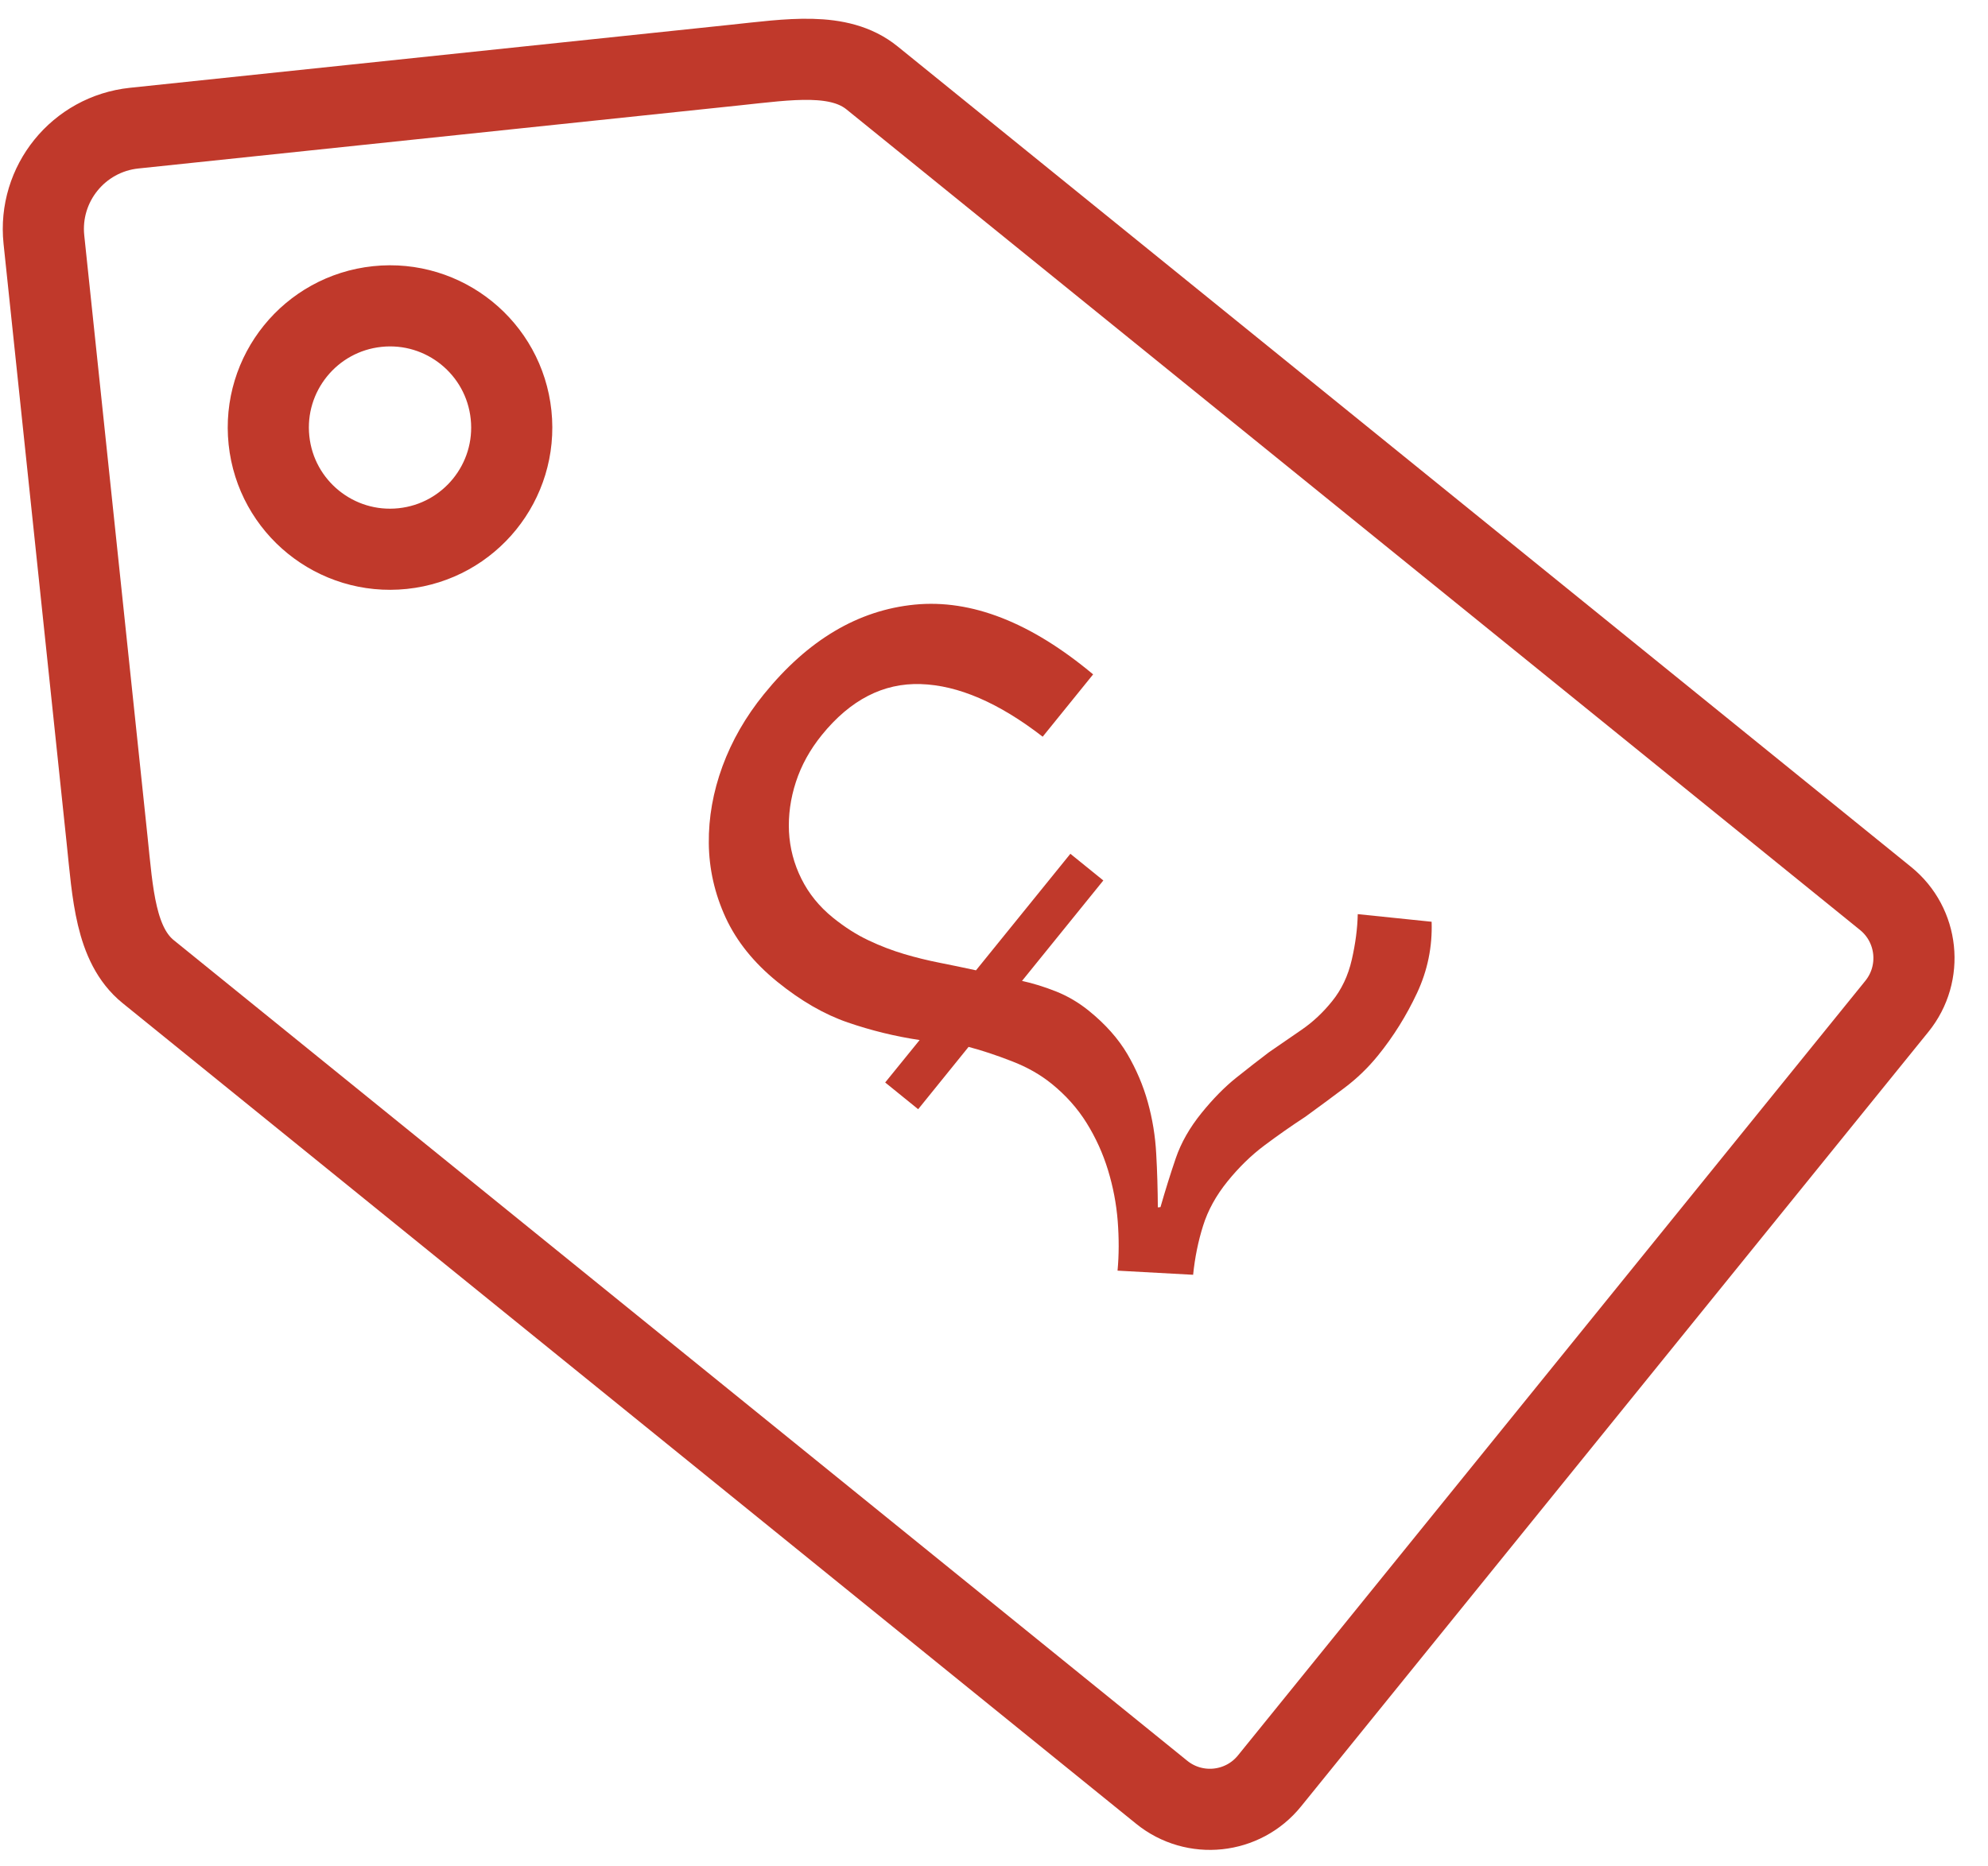 <?xml version="1.0" encoding="UTF-8" standalone="no"?>
<svg width="49px" height="46px" viewBox="0 0 49 46" version="1.1" xmlns="http://www.w3.org/2000/svg" xmlns:xlink="http://www.w3.org/1999/xlink">
    <!-- Generator: Sketch 45.2 (43514) - http://www.bohemiancoding.com/sketch -->
    <title>if_price_tag_pound_172528</title>
    <desc>Created with Sketch.</desc>
    <defs></defs>
    <g id="Page-1" stroke="none" stroke-width="1" fill="none" fill-rule="evenodd">
        <g id="if_price_tag_pound_172528" transform="translate(25, 23) rotate(-96) translate(-25, -23) translate(0, -2)">
            <rect id="Rectangle-path" x="0" y="0" width="50" height="50"></rect>
            <circle id="Oval" stroke="#c0392b" stroke-width="2" stroke-linecap="round" cx="39" cy="11" r="3"></circle>
            <path d="M47,5.5 C47,4.119 45.881,3 44.5,3 C44.344,3 29.624,3.002 29.624,3.002 C28.294,3.002 27.021,2.932 26.283,3.67 L3.554,26.398 C2.815,27.136 2.815,28.334 3.554,29.072 L20.928,46.446 C21.666,47.184 22.864,47.184 23.602,46.446 L46.33,23.717 C47.068,22.98 46.998,21.737 46.998,20.377 C46.998,20.377 47,5.656 47,5.5 Z" id="Shape" stroke="#c0392b" stroke-width="2" stroke-linecap="round"></path>
            <path d="M22.619,22.404 C22.772,21.812 22.978,21.24 23.236,20.686 C23.494,20.132 23.886,19.593 24.412,19.067 C24.938,18.541 25.508,18.173 26.121,17.964 C26.736,17.757 27.357,17.683 27.988,17.743 C28.618,17.803 29.234,17.98 29.838,18.276 C30.441,18.573 30.994,18.972 31.498,19.477 C32.715,20.694 33.317,22.002 33.307,23.407 C33.296,24.809 32.573,26.207 31.137,27.599 L29.739,26.202 C30.682,25.216 31.218,24.264 31.343,23.348 C31.47,22.434 31.138,21.581 30.349,20.792 C30.02,20.463 29.658,20.211 29.263,20.035 C28.868,19.859 28.469,19.762 28.064,19.738 C27.658,19.717 27.263,19.777 26.88,19.92 C26.495,20.063 26.15,20.287 25.843,20.594 C25.58,20.858 25.364,21.128 25.195,21.408 C25.024,21.687 24.883,21.968 24.767,22.247 C24.651,22.526 24.55,22.809 24.462,23.093 C24.374,23.379 24.281,23.669 24.183,23.965 L26.797,26.579 L26.058,27.318 L23.805,25.066 C23.718,25.33 23.603,25.597 23.46,25.871 C23.316,26.145 23.13,26.398 22.9,26.628 C22.527,27.001 22.14,27.277 21.741,27.459 C21.341,27.64 20.93,27.766 20.508,27.837 C20.086,27.908 19.655,27.933 19.218,27.91 C18.779,27.889 18.341,27.855 17.902,27.812 L17.902,27.877 C18.307,28.041 18.694,28.208 19.061,28.378 C19.428,28.548 19.776,28.798 20.105,29.127 C20.422,29.444 20.68,29.757 20.877,30.064 C21.074,30.372 21.255,30.662 21.42,30.936 C21.573,31.22 21.729,31.507 21.889,31.798 C22.047,32.089 22.252,32.36 22.505,32.612 C22.768,32.876 23.092,33.073 23.475,33.204 C23.859,33.336 24.225,33.423 24.577,33.468 L24.2,35.259 C23.585,35.215 23.015,35.034 22.489,34.717 C21.963,34.399 21.485,34.027 21.058,33.599 C20.784,33.325 20.549,33.023 20.352,32.695 C20.155,32.367 19.952,32.021 19.743,31.659 C19.557,31.297 19.36,30.941 19.151,30.591 C18.943,30.24 18.679,29.905 18.362,29.588 C18.044,29.27 17.701,29.031 17.334,28.873 C16.967,28.713 16.575,28.59 16.159,28.503 L16.455,26.661 C16.838,26.738 17.245,26.781 17.671,26.793 C18.099,26.804 18.523,26.768 18.946,26.686 C19.368,26.604 19.77,26.47 20.154,26.284 C20.538,26.098 20.888,25.846 21.207,25.527 C21.459,25.275 21.679,24.969 21.864,24.606 C22.05,24.245 22.204,23.905 22.325,23.586 L20.927,22.19 L21.667,21.45 L22.619,22.404 Z" id="Shape" fill="#c0392b" fill-rule="nonzero"></path>
        </g>
    </g>
</svg>
